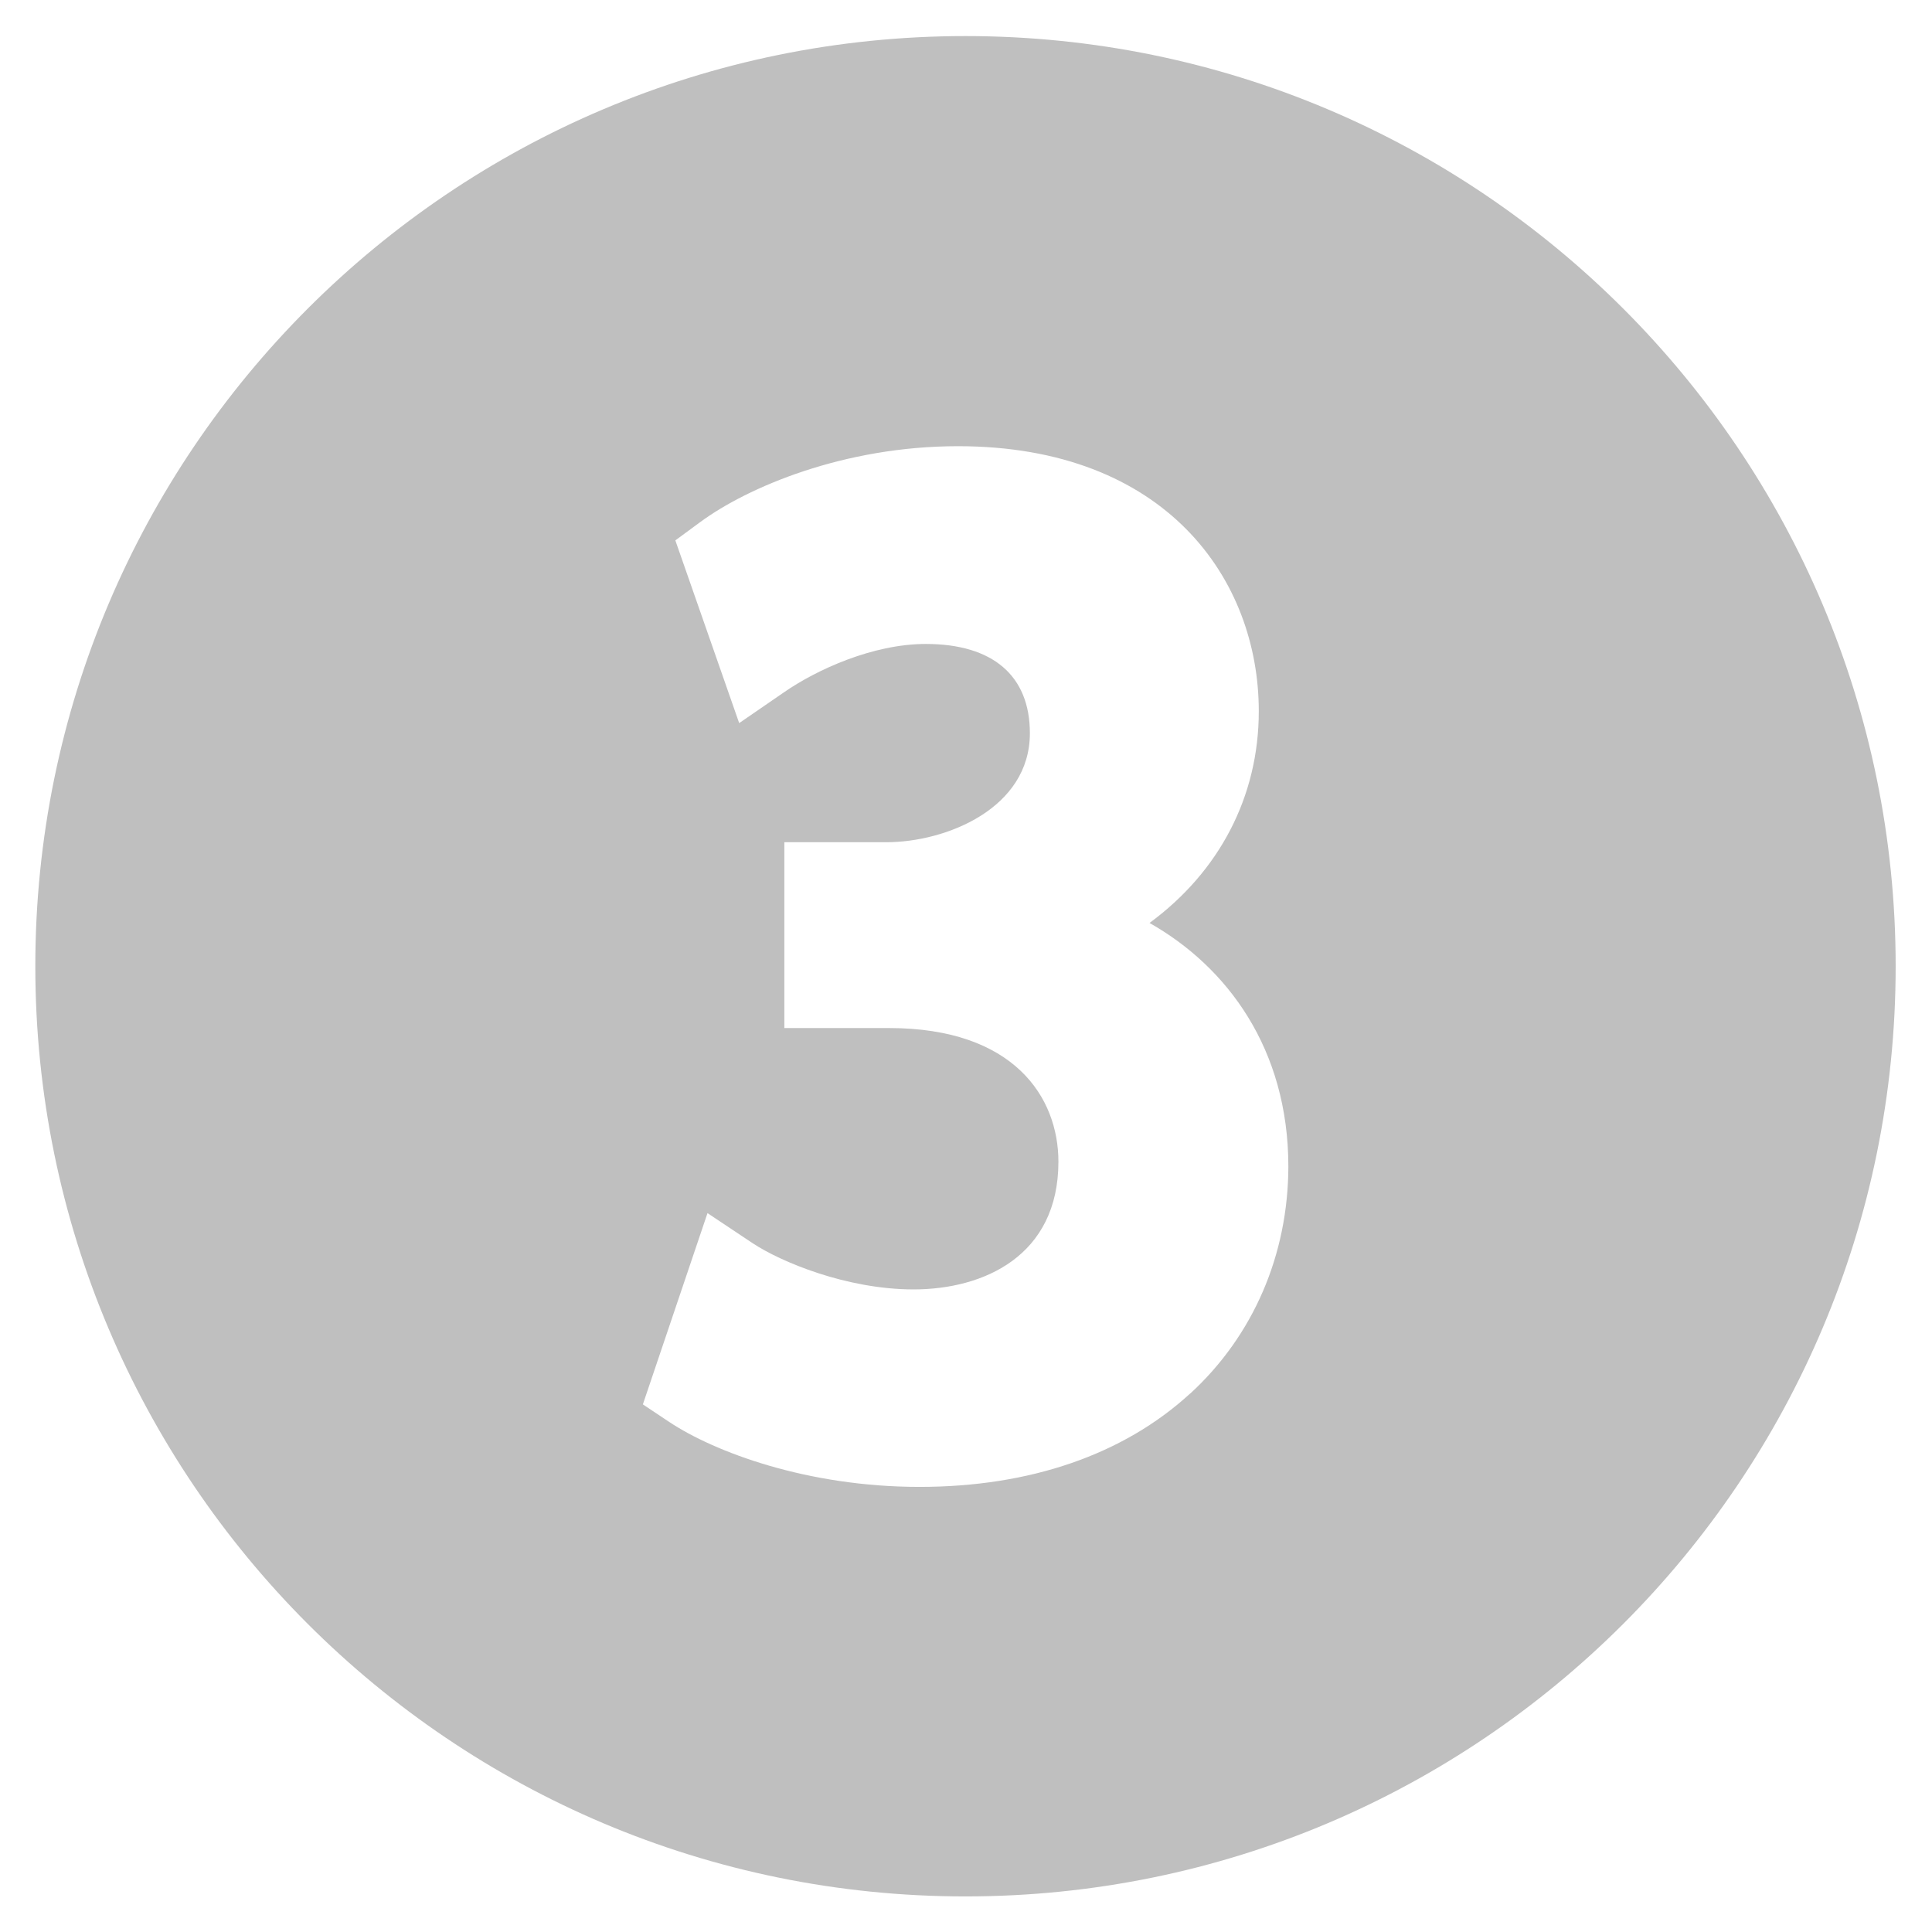 <?xml version="1.0" standalone="no"?><!DOCTYPE svg PUBLIC "-//W3C//DTD SVG 1.1//EN" "http://www.w3.org/Graphics/SVG/1.1/DTD/svg11.dtd"><svg t="1536938427292" class="icon" style="" viewBox="0 0 1024 1024" version="1.1" xmlns="http://www.w3.org/2000/svg" p-id="8682" xmlns:xlink="http://www.w3.org/1999/xlink" width="200" height="200"><defs><style type="text/css"></style></defs><path d="M511.73 19.122c-272.229 0-493.009 220.788-493.009 493.009s220.788 493.009 493.009 493.009c272.229 0 493.009-220.788 493.009-493.009 0-272.229-220.788-493.009-493.009-493.009v0zM630.845 738.556c-35.359 32.455-85.007 49.527-143.472 49.527-59.707 0-108.813-18.572-132.609-34.386l-14.029-9.346 34.257-101.38 23.941 15.957c14.711 9.763 49.657 24.485 85.289 24.485 37.132 0 76.758-17.744 76.758-67.687 0-34.257-23.66-70.846-89.818-70.846h-55.436v-98.49h54.057c31.634 0 76.074-17.883 76.074-57.767 0-30.531-19.676-47.316-55.166-47.316-28.189 0-58.058 13.76-75.11 25.585l-23.798 16.363-33.836-96.844 13.076-9.618c25.171-18.572 76.199-40.305 136.732-40.305 110.187 0 159.431 70.564 159.431 140.447 0 45.396-21.045 85.15-57.91 112.249 41.126 23.246 73.584 66.717 73.584 129.175-0.142 46.773-18.572 89.545-51.989 120.235v0zM630.845 738.556z" p-id="8683" fill="#bfbfbf"></path></svg>